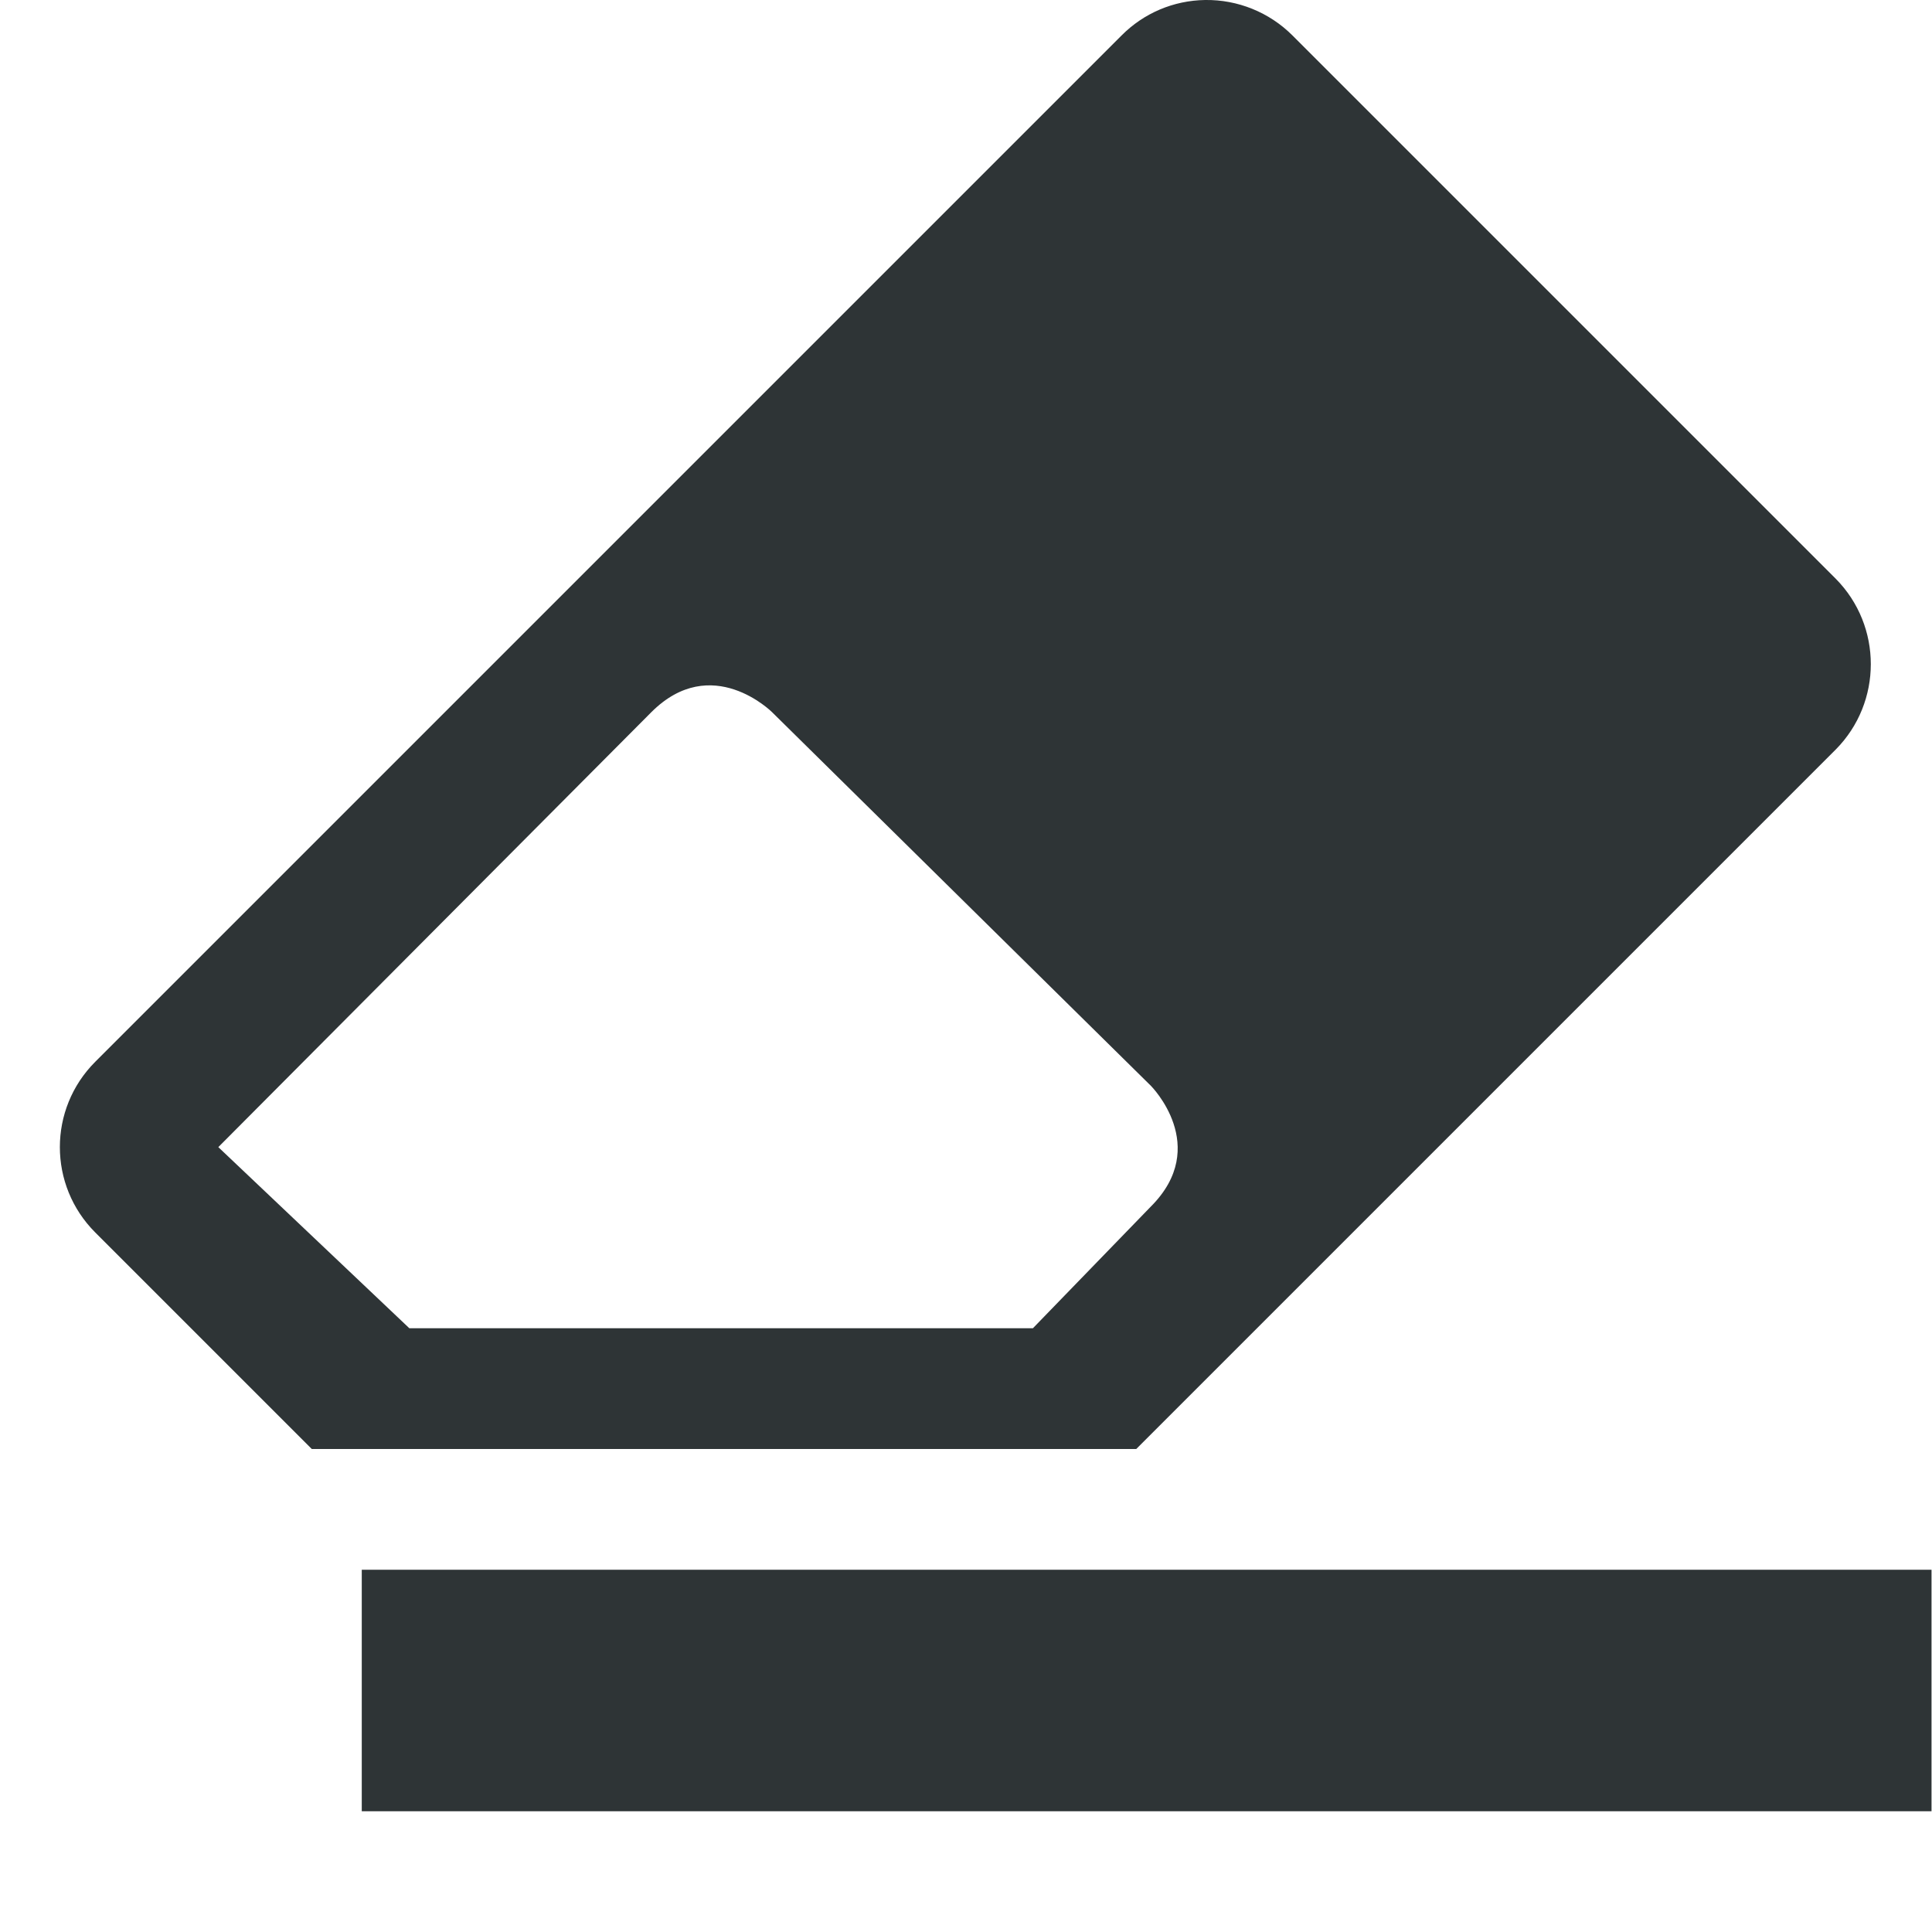 <?xml version="1.0" encoding="UTF-8"?>
<svg height="16px" viewBox="0 0 16 16" width="16px" xmlns="http://www.w3.org/2000/svg">
    <g fill="#2e3436">
        <path d="m 2.996 13 h 13 v 2 h -13 z m 0 0"/>
        <path d="m 9.98 0 c -0.262 0.004 -0.508 0.109 -0.691 0.293 l -8.5 8.5 c -0.391 0.391 -0.391 1.023 0 1.414 l 1.793 1.793 h 6.828 l 5.793 -5.793 c 0.387 -0.391 0.387 -1.023 0 -1.414 l -4.5 -4.5 c -0.191 -0.191 -0.453 -0.297 -0.723 -0.293 z m -3.586 5.898 l 3.137 3.094 s 0.5 0.5 0 1 l -0.977 1.008 h -5.164 l -1.582 -1.5 l 3.586 -3.602 c 0.5 -0.5 1 0 1 0 z m 0 0" fill-rule="evenodd"/>
    </g>
</svg>
